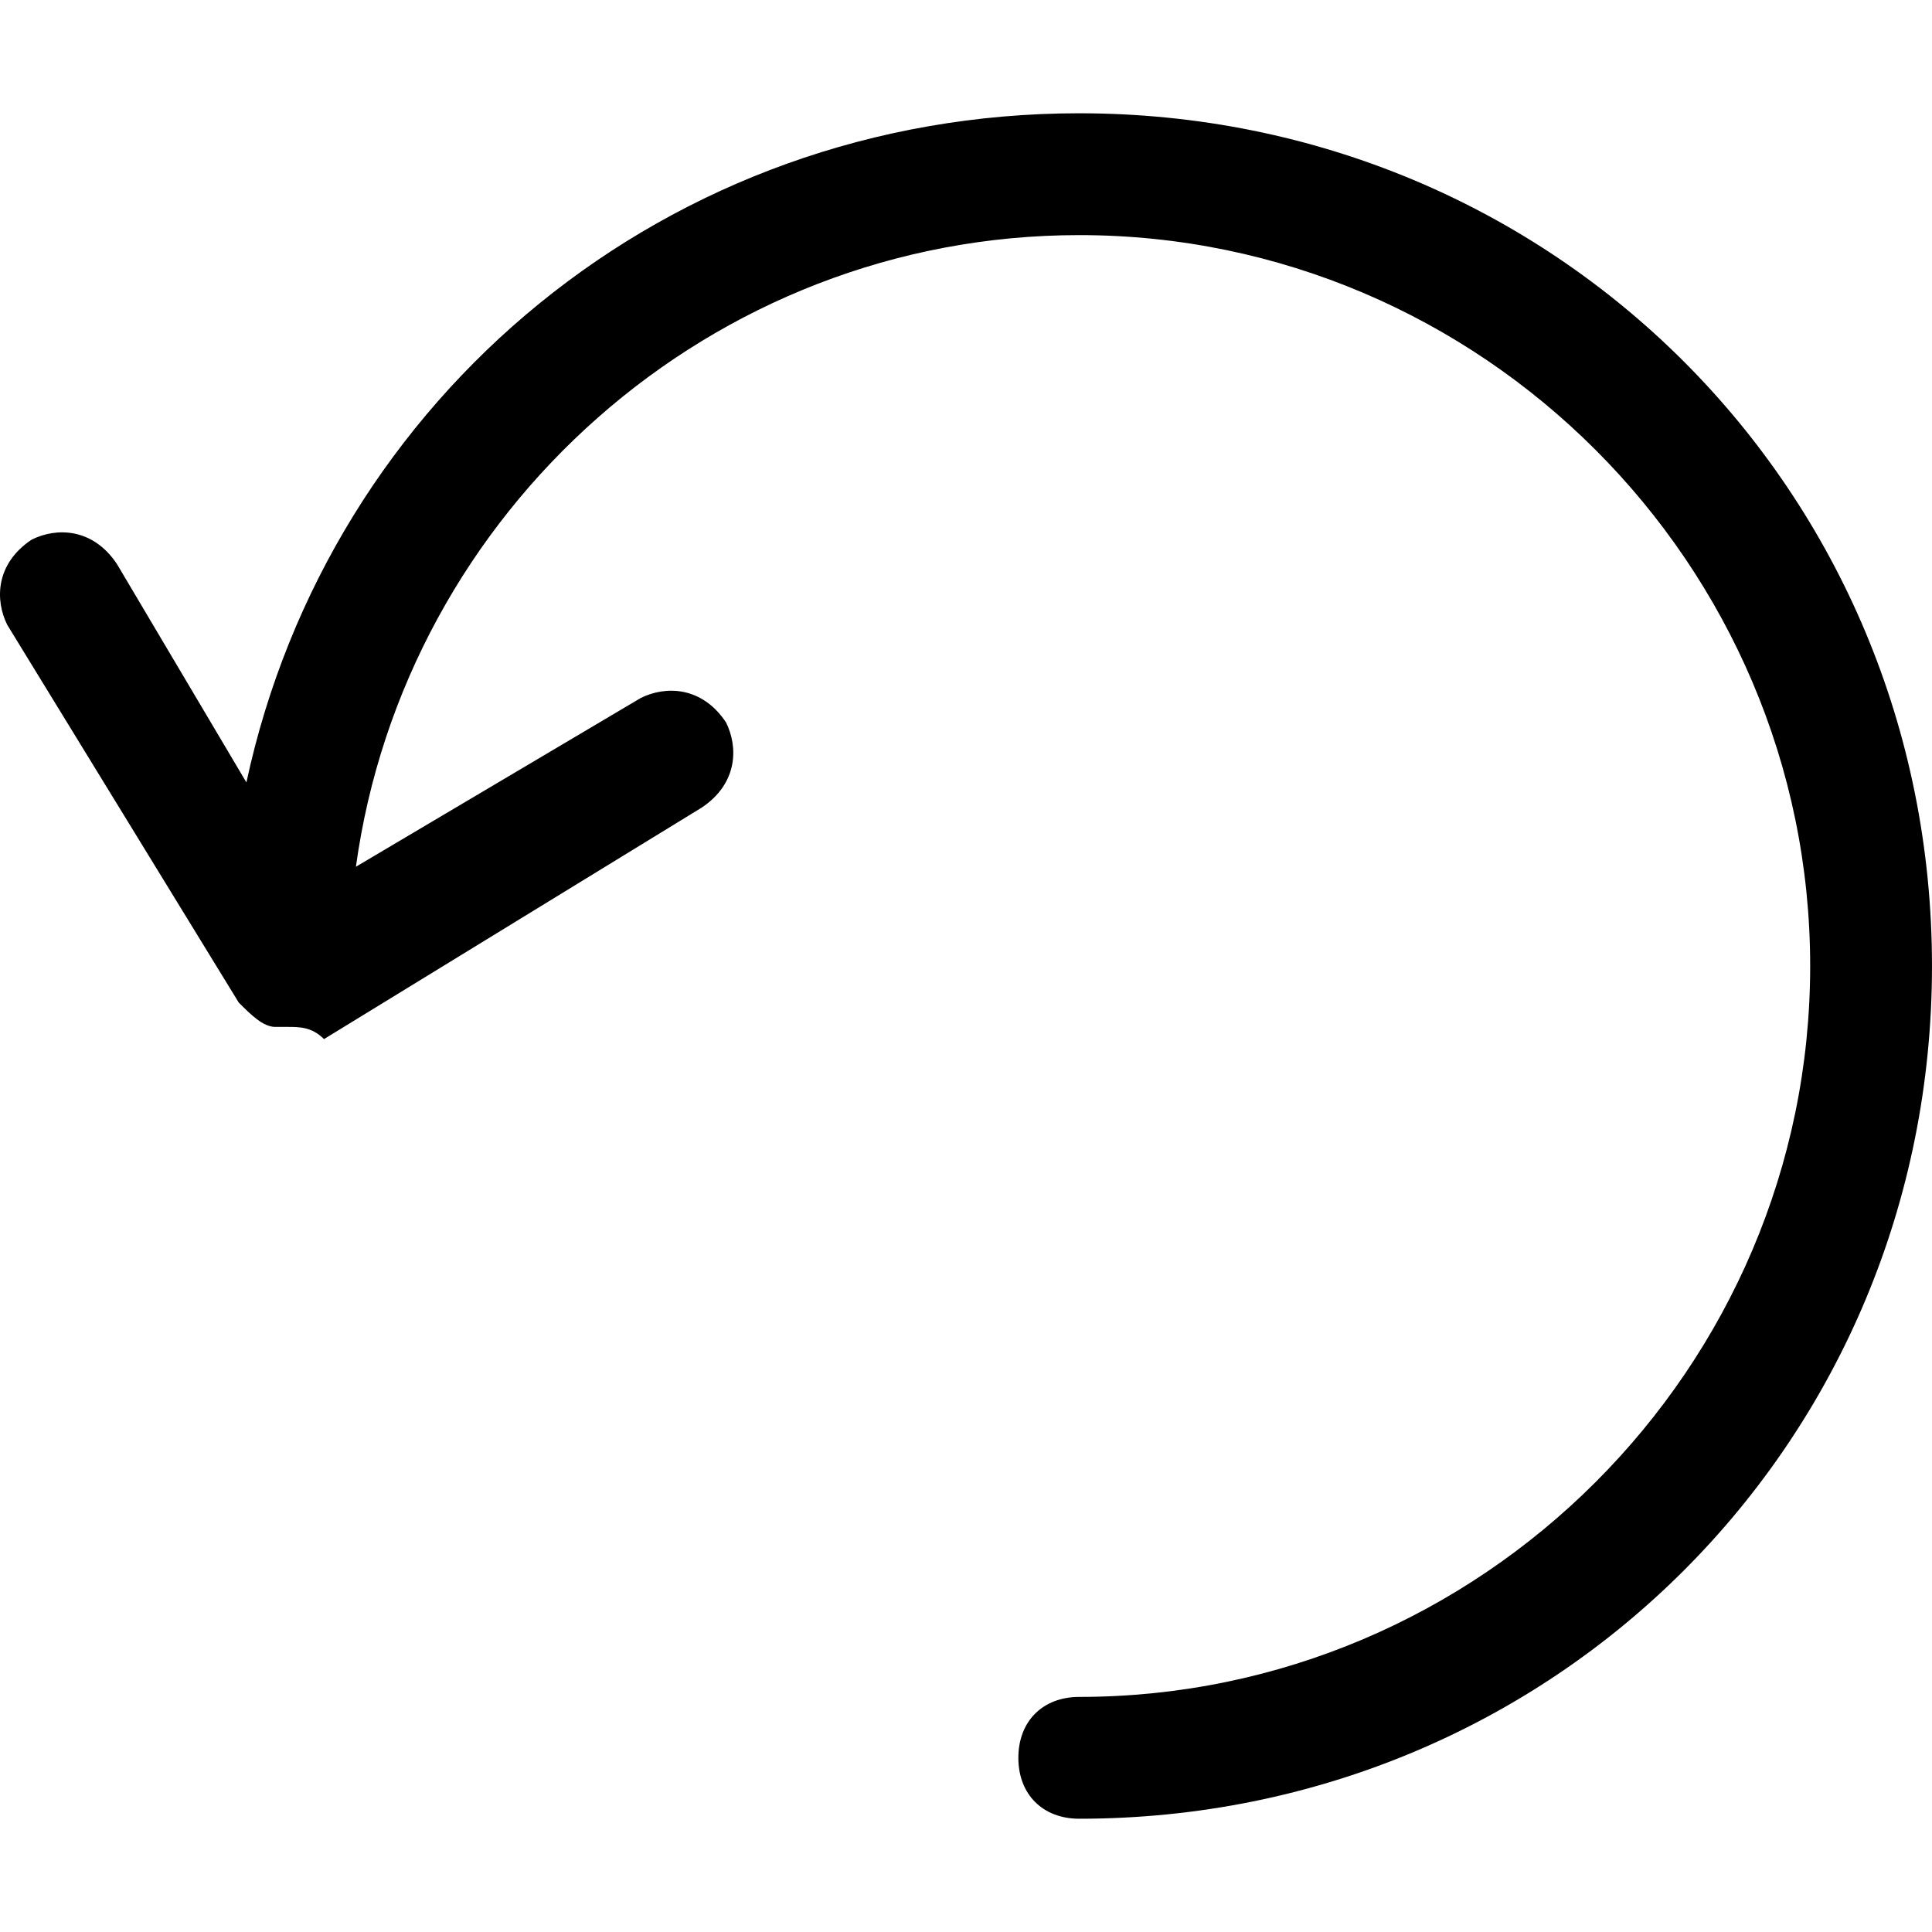 <?xml version='1.0' encoding='iso-8859-1'?>
<svg version="1.1" xmlns="http://www.w3.org/2000/svg" viewBox="0 0 275.979 275.979" xmlns:xlink="http://www.w3.org/1999/xlink" enable-background="new 0 0 275.979 275.979">
  <g>
    <path d="m154.171,16.181c-58.834,0-107.156,40.58-118.972,95.585l-18.497-31.2c-3.48-5.22-8.701-5.22-12.181-3.48-5.22,3.48-5.22,8.701-3.48,12.181l33.062,53.944c1.74,1.74 3.48,3.48 5.22,3.48h1.74c1.74,0 3.48,0 5.22,1.74l53.944-33.062c5.22-3.48 5.22-8.701 3.48-12.181-3.48-5.22-8.701-5.22-12.181-3.48l-40.684,24.101c6.995-50.759 50.707-90.225 103.328-90.225 57.424,0 104.407,46.983 104.407,104.407s-46.983,104.406-104.407,104.406c-5.22,0-8.701,3.48-8.701,8.701s3.48,8.701 8.701,8.701c67.865,0 121.808-53.944 121.808-121.808 0.002-67.866-53.942-121.81-121.807-121.81z"/>
  </g>
</svg>
